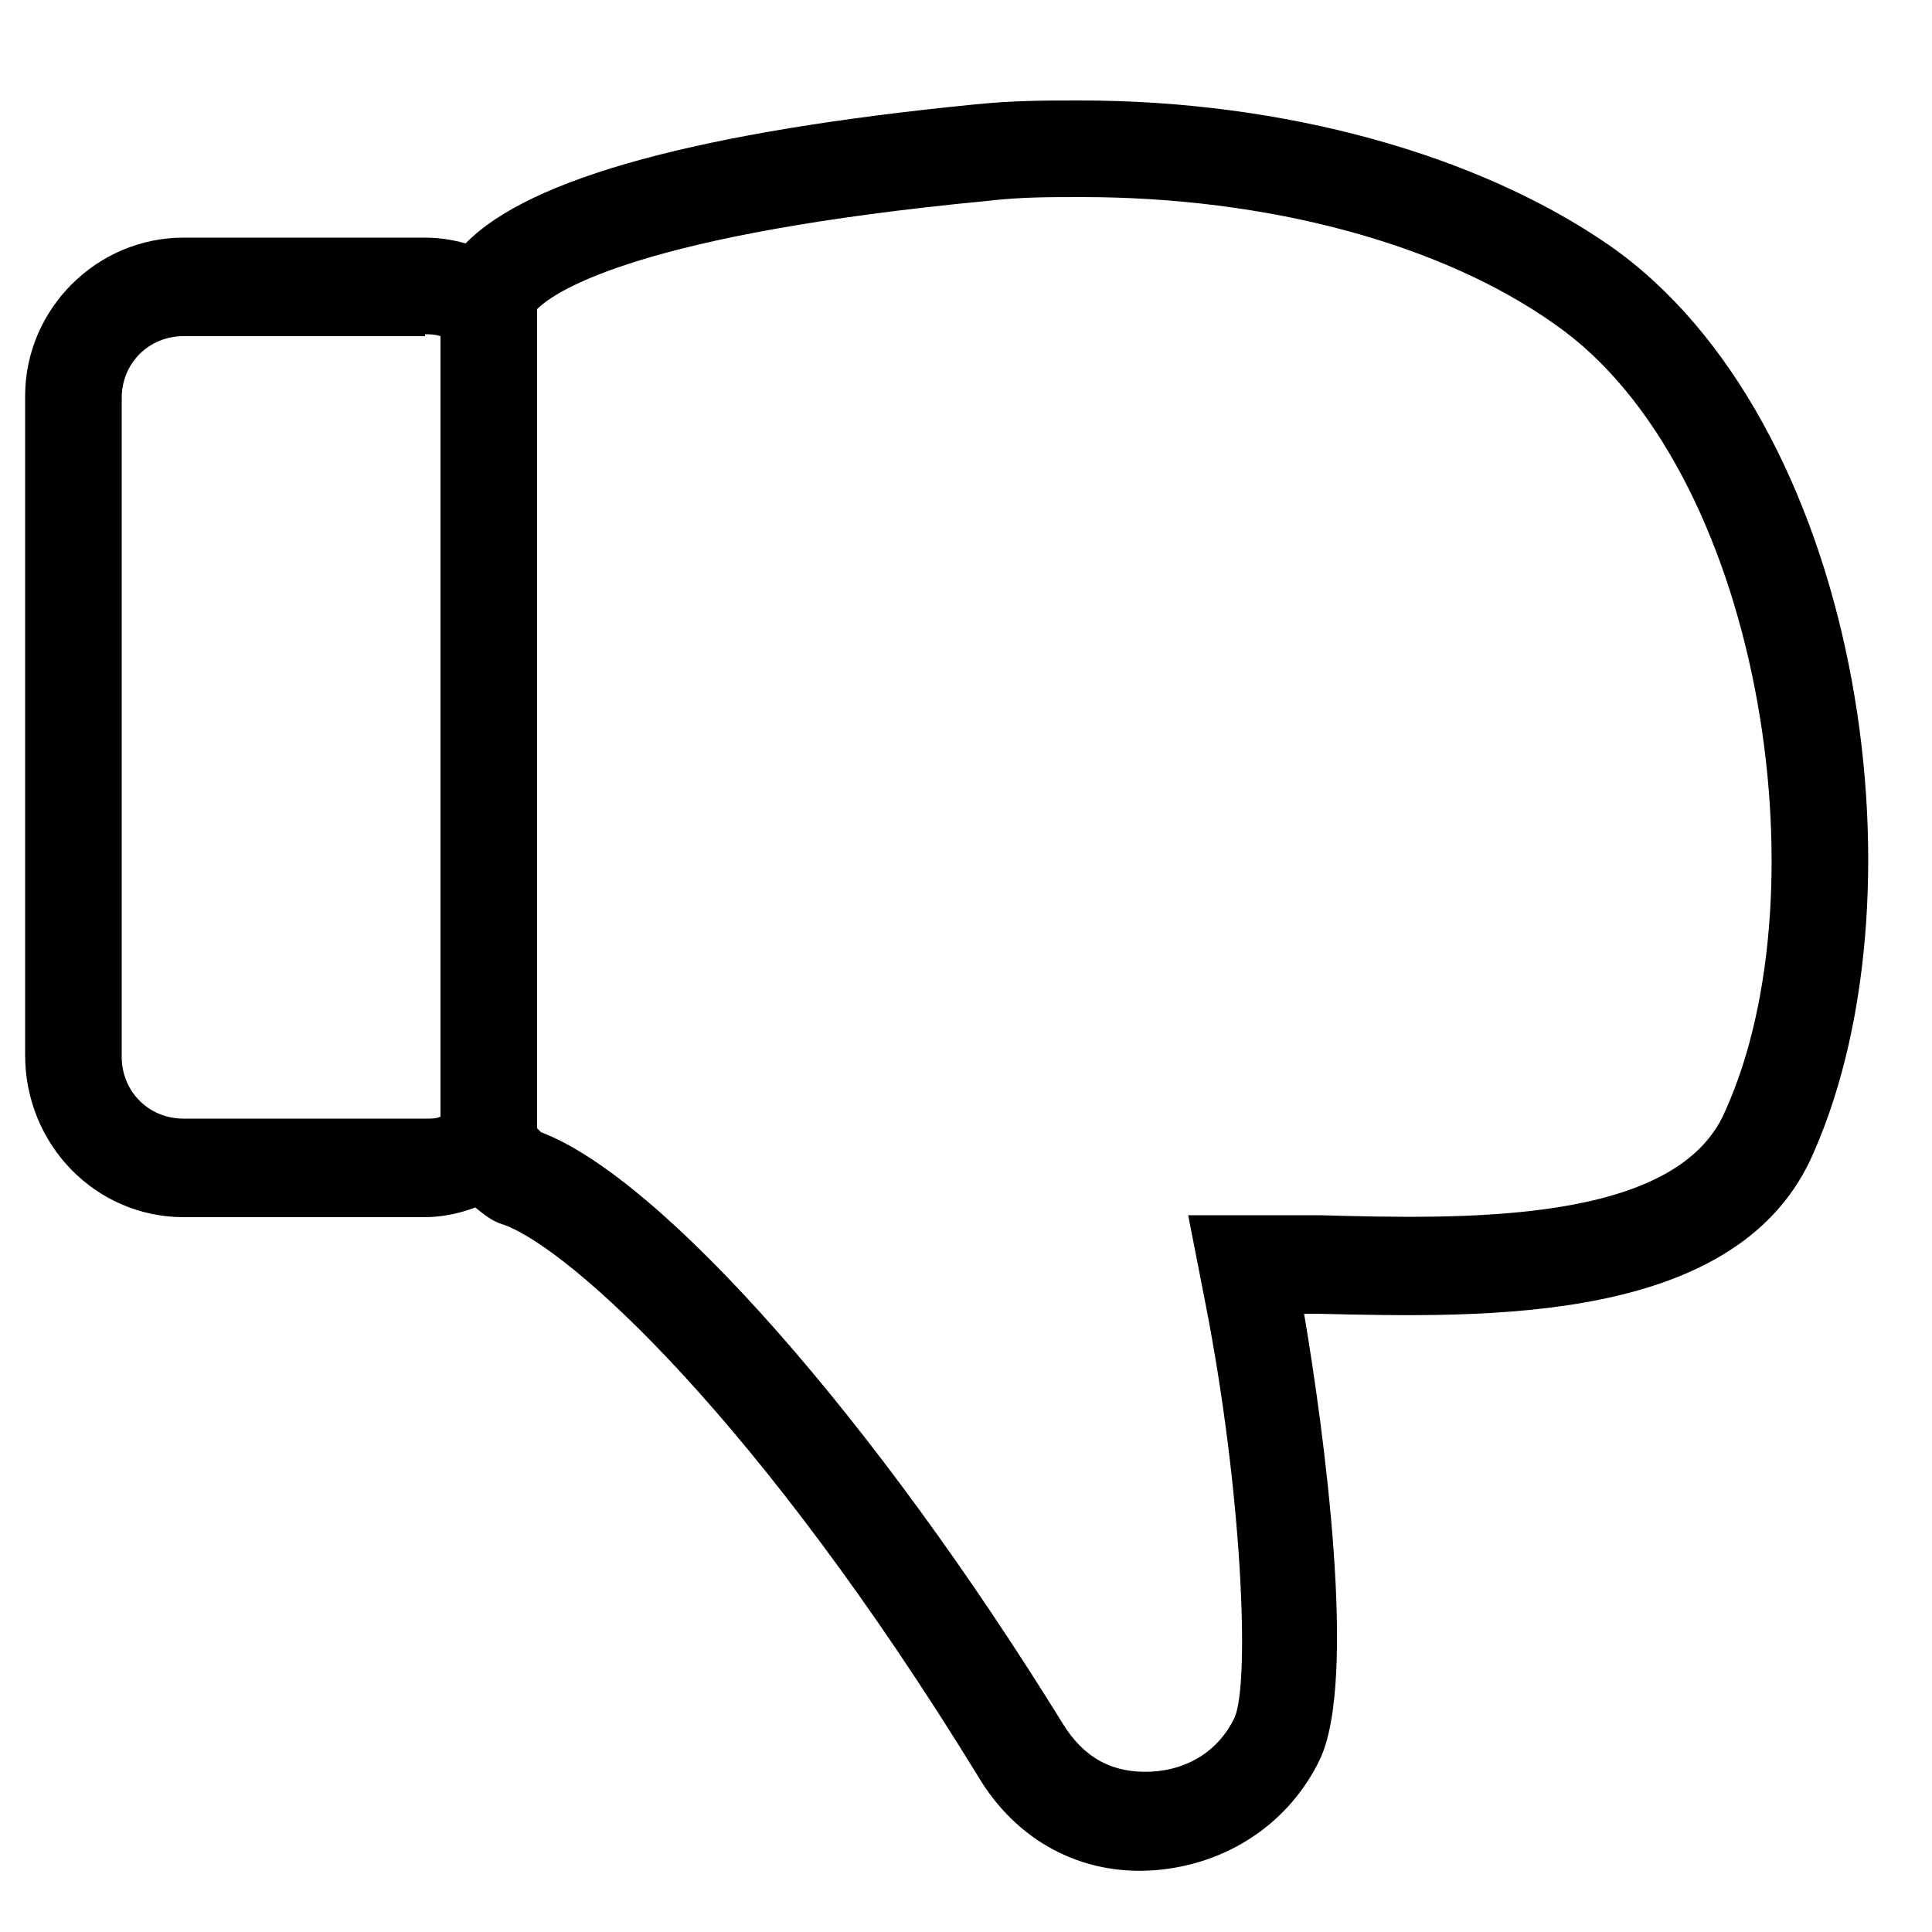 <?xml version="1.0" encoding="utf-8"?>
<!-- Generator: Adobe Illustrator 21.0.0, SVG Export Plug-In . SVG Version: 6.00 Build 0)  -->
<svg version="1.1" id="Layer_2" xmlns="http://www.w3.org/2000/svg" xmlns:xlink="http://www.w3.org/1999/xlink" x="0px" y="0px"
	 viewBox="0 0 100 100" style="enable-background:new 0 0 100 100;" xml:space="preserve">
<path d="M83.3,12.7c-6.8-4.7-16.8-7.5-27.4-7.5c-1.8,0-3.4,0-5.4,0.2c-14.2,1.4-23.1,3.8-26.4,7.2c-0.7-0.2-1.4-0.3-2.1-0.3H9.5
	c-4.5,0-8.2,3.7-8.2,8.2v34.1C1.3,59.3,5,63,9.5,63h12.5c0.9,0,1.8-0.2,2.6-0.5c0.4,0.3,0.8,0.7,1.5,0.9
	c3.5,1.3,13.2,10.1,24.5,28.5c2,3.4,5.4,5.2,9.2,4.9c3.7-0.3,6.9-2.4,8.5-5.7c2-4.1,0.2-17.2-0.8-23.1h0.7
	c8.7,0.2,21.9,0.6,25.7-8.4C99.9,45.9,96.2,21.7,83.3,12.7z M22,17.3c0.2,0,0.5,0,0.8,0.1v40.4c-0.2,0.1-0.5,0.1-0.7,0.1H9.5
	c-1.8,0-3.2-1.4-3.2-3.2V20.6c0-1.8,1.4-3.2,3.2-3.2H22z M89.3,57.5L89.3,57.5c-2.5,5.9-13.6,5.6-21,5.4l-6.8,0l0.9,4.6
	c1.9,9.7,2.3,19.6,1.5,21.4c-0.8,1.7-2.4,2.7-4.3,2.8c-2,0.1-3.5-0.7-4.6-2.5c-9.7-15.7-20.7-28.2-27-30.6c0,0,0,0,0,0
	c-0.1-0.1-0.1-0.1-0.2-0.2V16c1-1,5.5-3.9,23.3-5.6c1.7-0.2,3.1-0.2,4.9-0.2c9.6,0,18.6,2.4,24.5,6.6C91.1,24.2,94.5,46,89.3,57.5z"
	/>
</svg>
